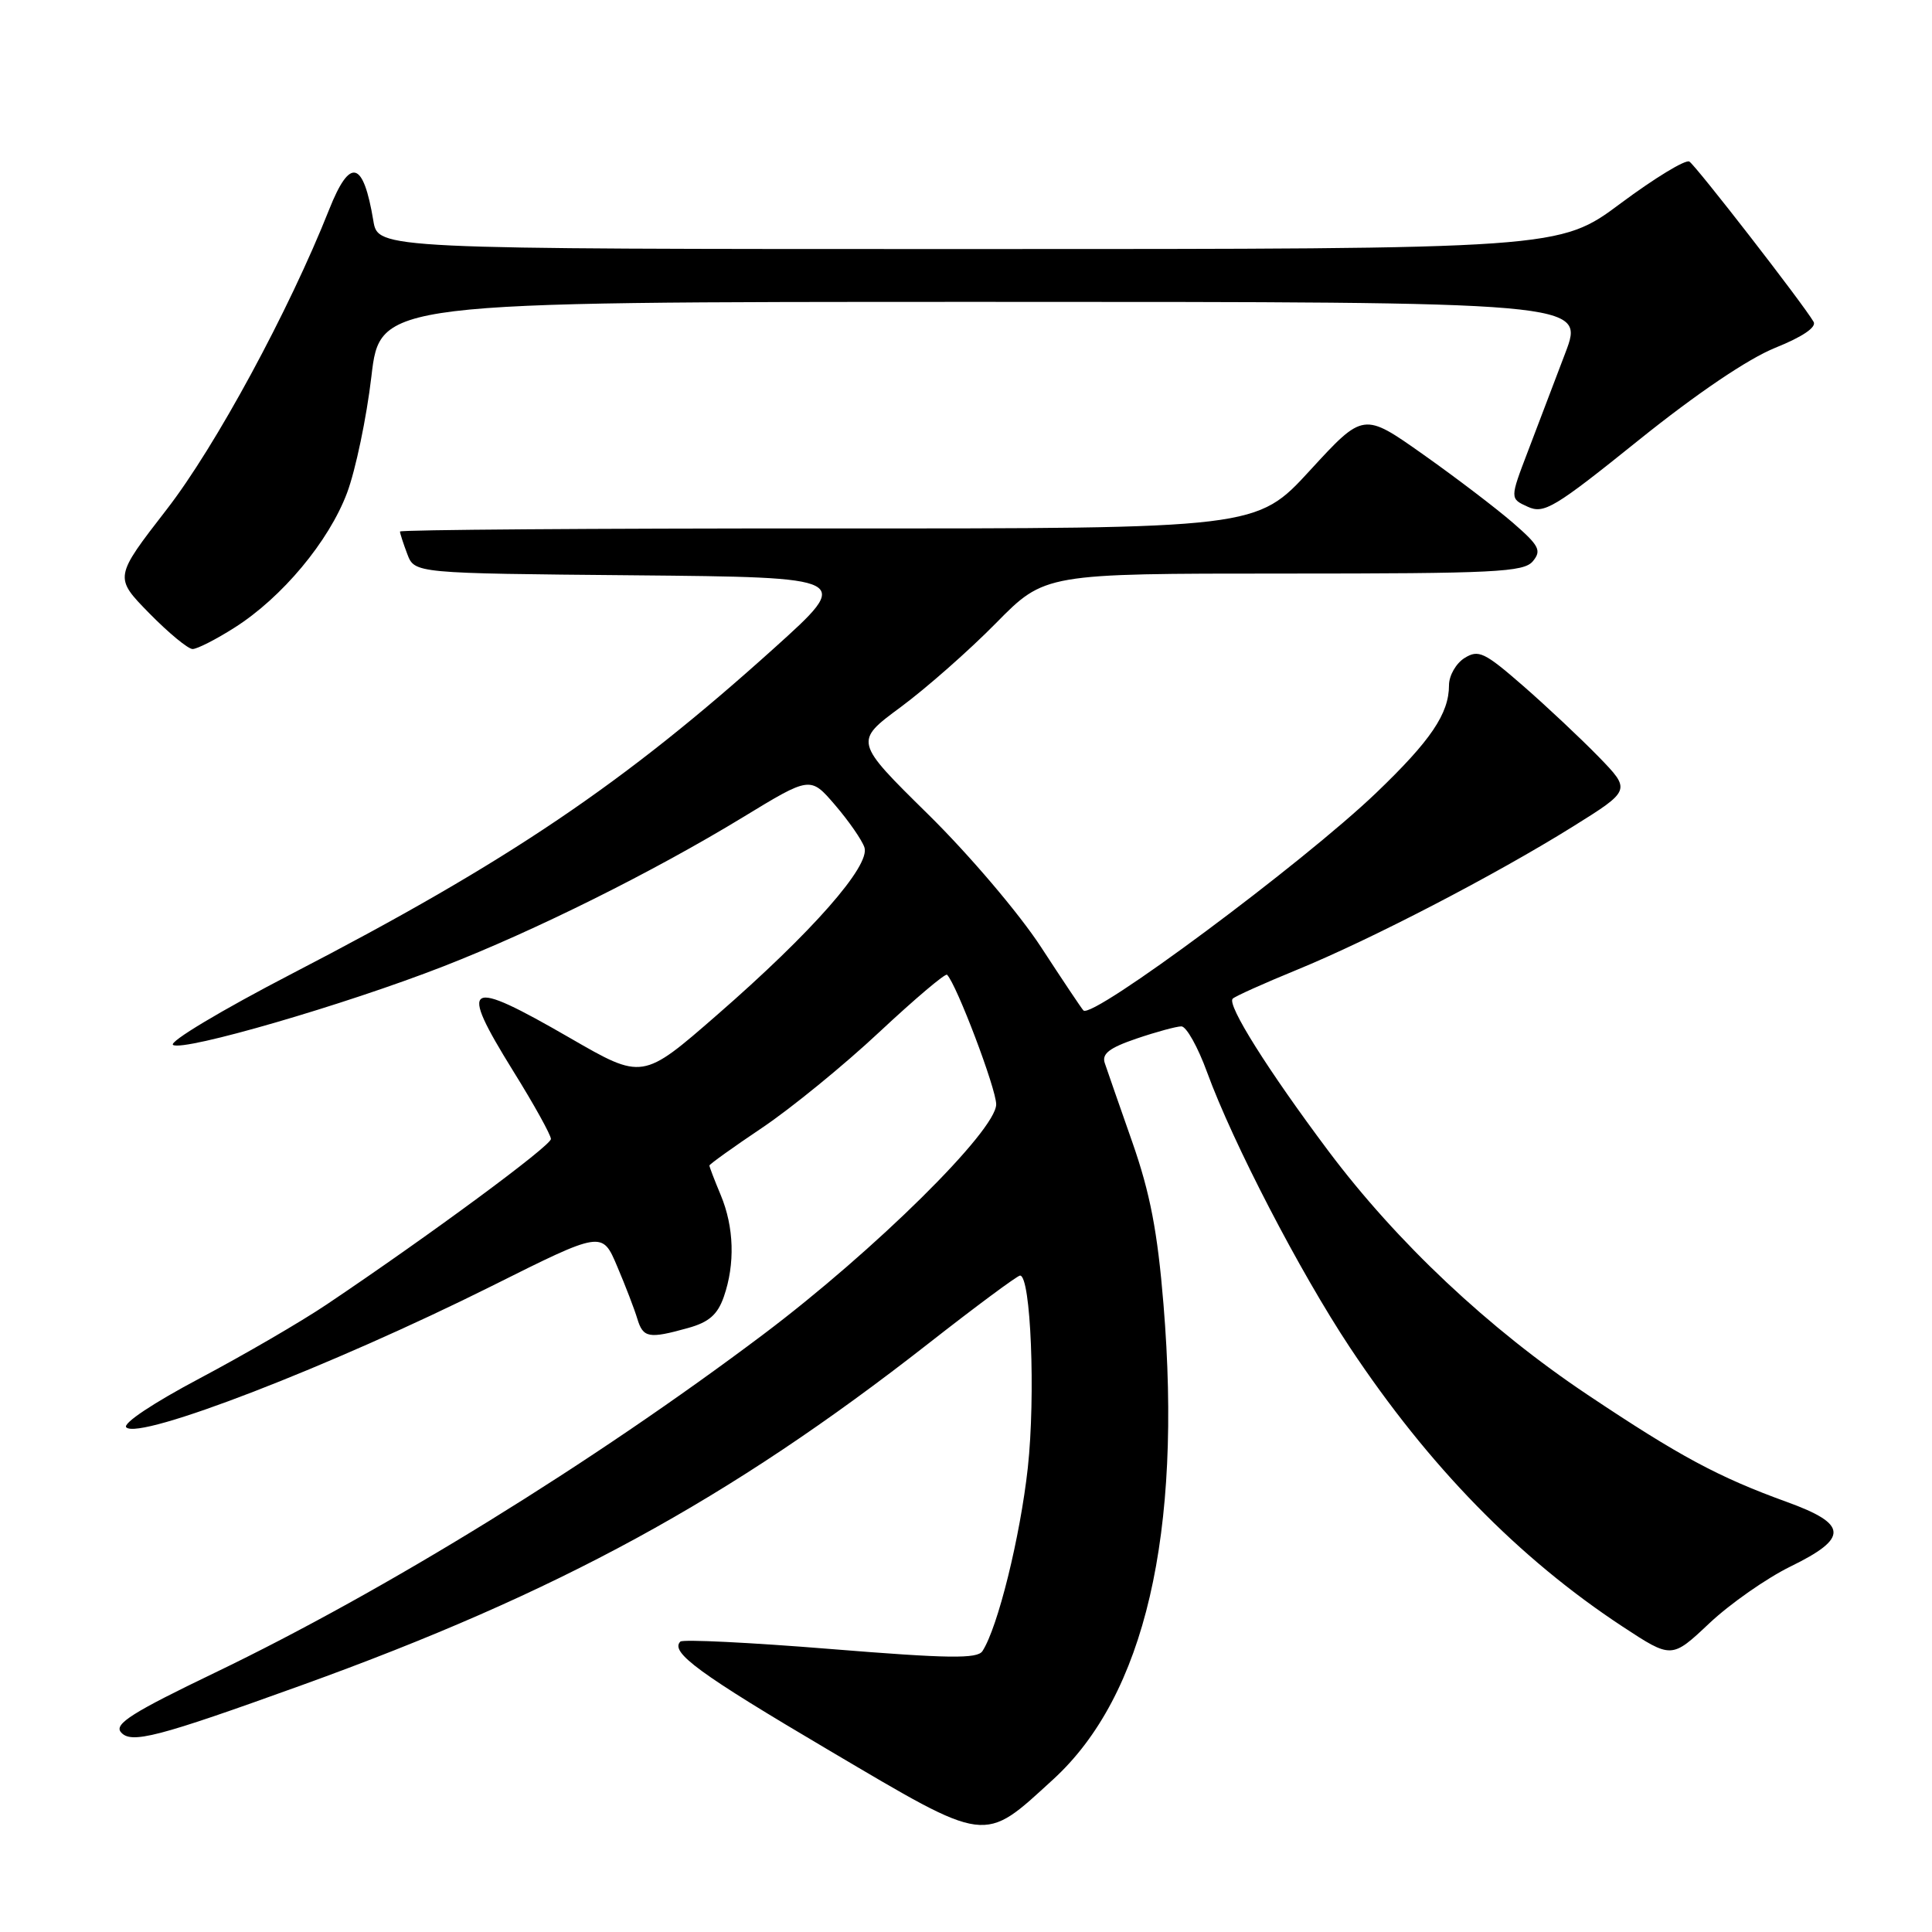 <?xml version="1.0" encoding="UTF-8" standalone="no"?>
<!DOCTYPE svg PUBLIC "-//W3C//DTD SVG 1.1//EN" "http://www.w3.org/Graphics/SVG/1.1/DTD/svg11.dtd" >
<svg xmlns="http://www.w3.org/2000/svg" xmlns:xlink="http://www.w3.org/1999/xlink" version="1.1" viewBox="0 0 256 256">
 <g >
 <path fill="currentColor"
d=" M 139.54 235.79 C 151.69 224.69 156.67 203.25 154.17 172.85 C 153.38 163.20 152.40 158.10 150.04 151.35 C 148.33 146.48 146.69 141.77 146.39 140.87 C 145.97 139.64 146.98 138.85 150.59 137.62 C 153.21 136.73 155.89 136.00 156.54 136.00 C 157.20 136.00 158.73 138.74 159.95 142.09 C 163.37 151.45 172.22 168.51 178.84 178.50 C 189.29 194.25 201.21 206.46 215.00 215.53 C 221.50 219.80 221.50 219.80 226.50 215.09 C 229.25 212.50 234.09 209.12 237.25 207.57 C 244.98 203.80 244.88 201.95 236.75 199.01 C 227.68 195.72 222.56 192.97 210.37 184.82 C 197.26 176.06 185.12 164.64 176.01 152.50 C 168.01 141.82 162.54 133.12 163.34 132.33 C 163.66 132.01 167.49 130.29 171.86 128.50 C 181.65 124.49 198.07 115.97 208.39 109.54 C 216.13 104.71 216.13 104.71 211.82 100.27 C 209.44 97.83 204.94 93.60 201.81 90.87 C 196.69 86.41 195.91 86.04 194.06 87.19 C 192.93 87.90 192.00 89.52 192.00 90.79 C 192.00 94.56 189.59 98.12 182.35 105.06 C 172.63 114.37 144.75 135.09 143.56 133.89 C 143.33 133.66 140.80 129.88 137.94 125.49 C 135.04 121.04 128.40 113.23 122.96 107.88 C 113.18 98.25 113.18 98.25 119.34 93.70 C 122.73 91.19 128.41 86.19 131.97 82.57 C 138.44 76.00 138.44 76.00 170.10 76.00 C 198.15 76.00 201.91 75.81 203.11 74.37 C 204.29 72.95 203.96 72.30 200.48 69.28 C 198.29 67.38 192.94 63.30 188.58 60.22 C 180.66 54.62 180.66 54.62 173.58 62.33 C 166.50 70.04 166.50 70.04 109.75 70.02 C 78.54 70.01 53.00 70.20 53.00 70.43 C 53.00 70.67 53.44 72.02 53.97 73.42 C 54.94 75.97 54.94 75.97 83.97 76.23 C 112.99 76.50 112.99 76.50 102.57 85.89 C 82.62 103.86 67.37 114.16 38.72 129.00 C 29.37 133.85 22.31 138.07 22.93 138.46 C 24.36 139.34 45.67 133.15 58.72 128.06 C 70.94 123.30 86.56 115.52 98.44 108.29 C 107.37 102.85 107.37 102.85 110.65 106.67 C 112.46 108.78 114.21 111.30 114.54 112.28 C 115.37 114.69 107.61 123.52 95.03 134.47 C 85.14 143.09 85.14 143.09 75.53 137.54 C 61.67 129.54 60.69 130.11 67.99 141.90 C 70.75 146.33 73.00 150.40 73.00 150.92 C 73.00 151.82 57.02 163.62 43.30 172.84 C 39.90 175.13 32.32 179.53 26.48 182.63 C 20.36 185.87 16.22 188.62 16.73 189.13 C 18.46 190.86 43.92 181.01 65.15 170.41 C 79.79 163.09 79.79 163.09 81.78 167.80 C 82.88 170.38 84.08 173.51 84.45 174.75 C 85.22 177.28 85.96 177.42 91.16 175.97 C 93.94 175.20 95.08 174.20 95.91 171.83 C 97.42 167.49 97.27 162.59 95.50 158.35 C 94.67 156.37 94.00 154.61 94.00 154.44 C 94.00 154.27 97.14 152.02 100.98 149.44 C 104.82 146.86 111.82 141.15 116.52 136.75 C 121.23 132.35 125.27 128.93 125.49 129.16 C 126.75 130.42 132.00 144.26 132.00 146.33 C 132.00 149.80 115.89 165.71 101.15 176.81 C 78.52 193.84 51.08 210.77 28.48 221.64 C 17.58 226.88 15.12 228.43 16.01 229.51 C 17.34 231.12 20.79 230.22 40.00 223.29 C 73.95 211.04 96.61 198.69 123.00 178.04 C 129.32 173.09 134.80 169.03 135.16 169.02 C 136.59 168.98 137.23 184.91 136.19 194.49 C 135.18 203.66 132.22 215.64 130.18 218.78 C 129.50 219.82 125.70 219.77 110.03 218.50 C 99.42 217.64 90.47 217.20 90.15 217.52 C 88.75 218.92 92.64 221.77 109.89 231.95 C 131.06 244.44 130.20 244.33 139.54 235.79 Z  M 31.07 83.17 C 37.37 79.18 43.58 71.73 45.99 65.30 C 47.12 62.28 48.57 55.35 49.21 49.90 C 50.37 40.00 50.37 40.00 130.18 40.00 C 209.98 40.00 209.98 40.00 207.42 46.75 C 206.00 50.46 203.77 56.33 202.46 59.79 C 200.06 66.07 200.06 66.07 202.44 67.15 C 204.59 68.13 205.95 67.32 217.15 58.31 C 224.85 52.12 231.66 47.52 235.24 46.08 C 238.85 44.63 240.73 43.35 240.31 42.64 C 238.92 40.25 224.72 21.95 223.85 21.41 C 223.35 21.10 219.27 23.58 214.78 26.92 C 206.63 33.00 206.63 33.00 128.36 33.00 C 50.09 33.00 50.09 33.00 49.47 29.25 C 48.14 21.25 46.38 20.80 43.62 27.75 C 38.31 41.15 28.56 59.16 22.09 67.50 C 15.12 76.50 15.12 76.50 19.77 81.25 C 22.33 83.86 24.92 86.00 25.52 86.00 C 26.12 86.00 28.62 84.73 31.07 83.17 Z "/>
</g>
</svg>